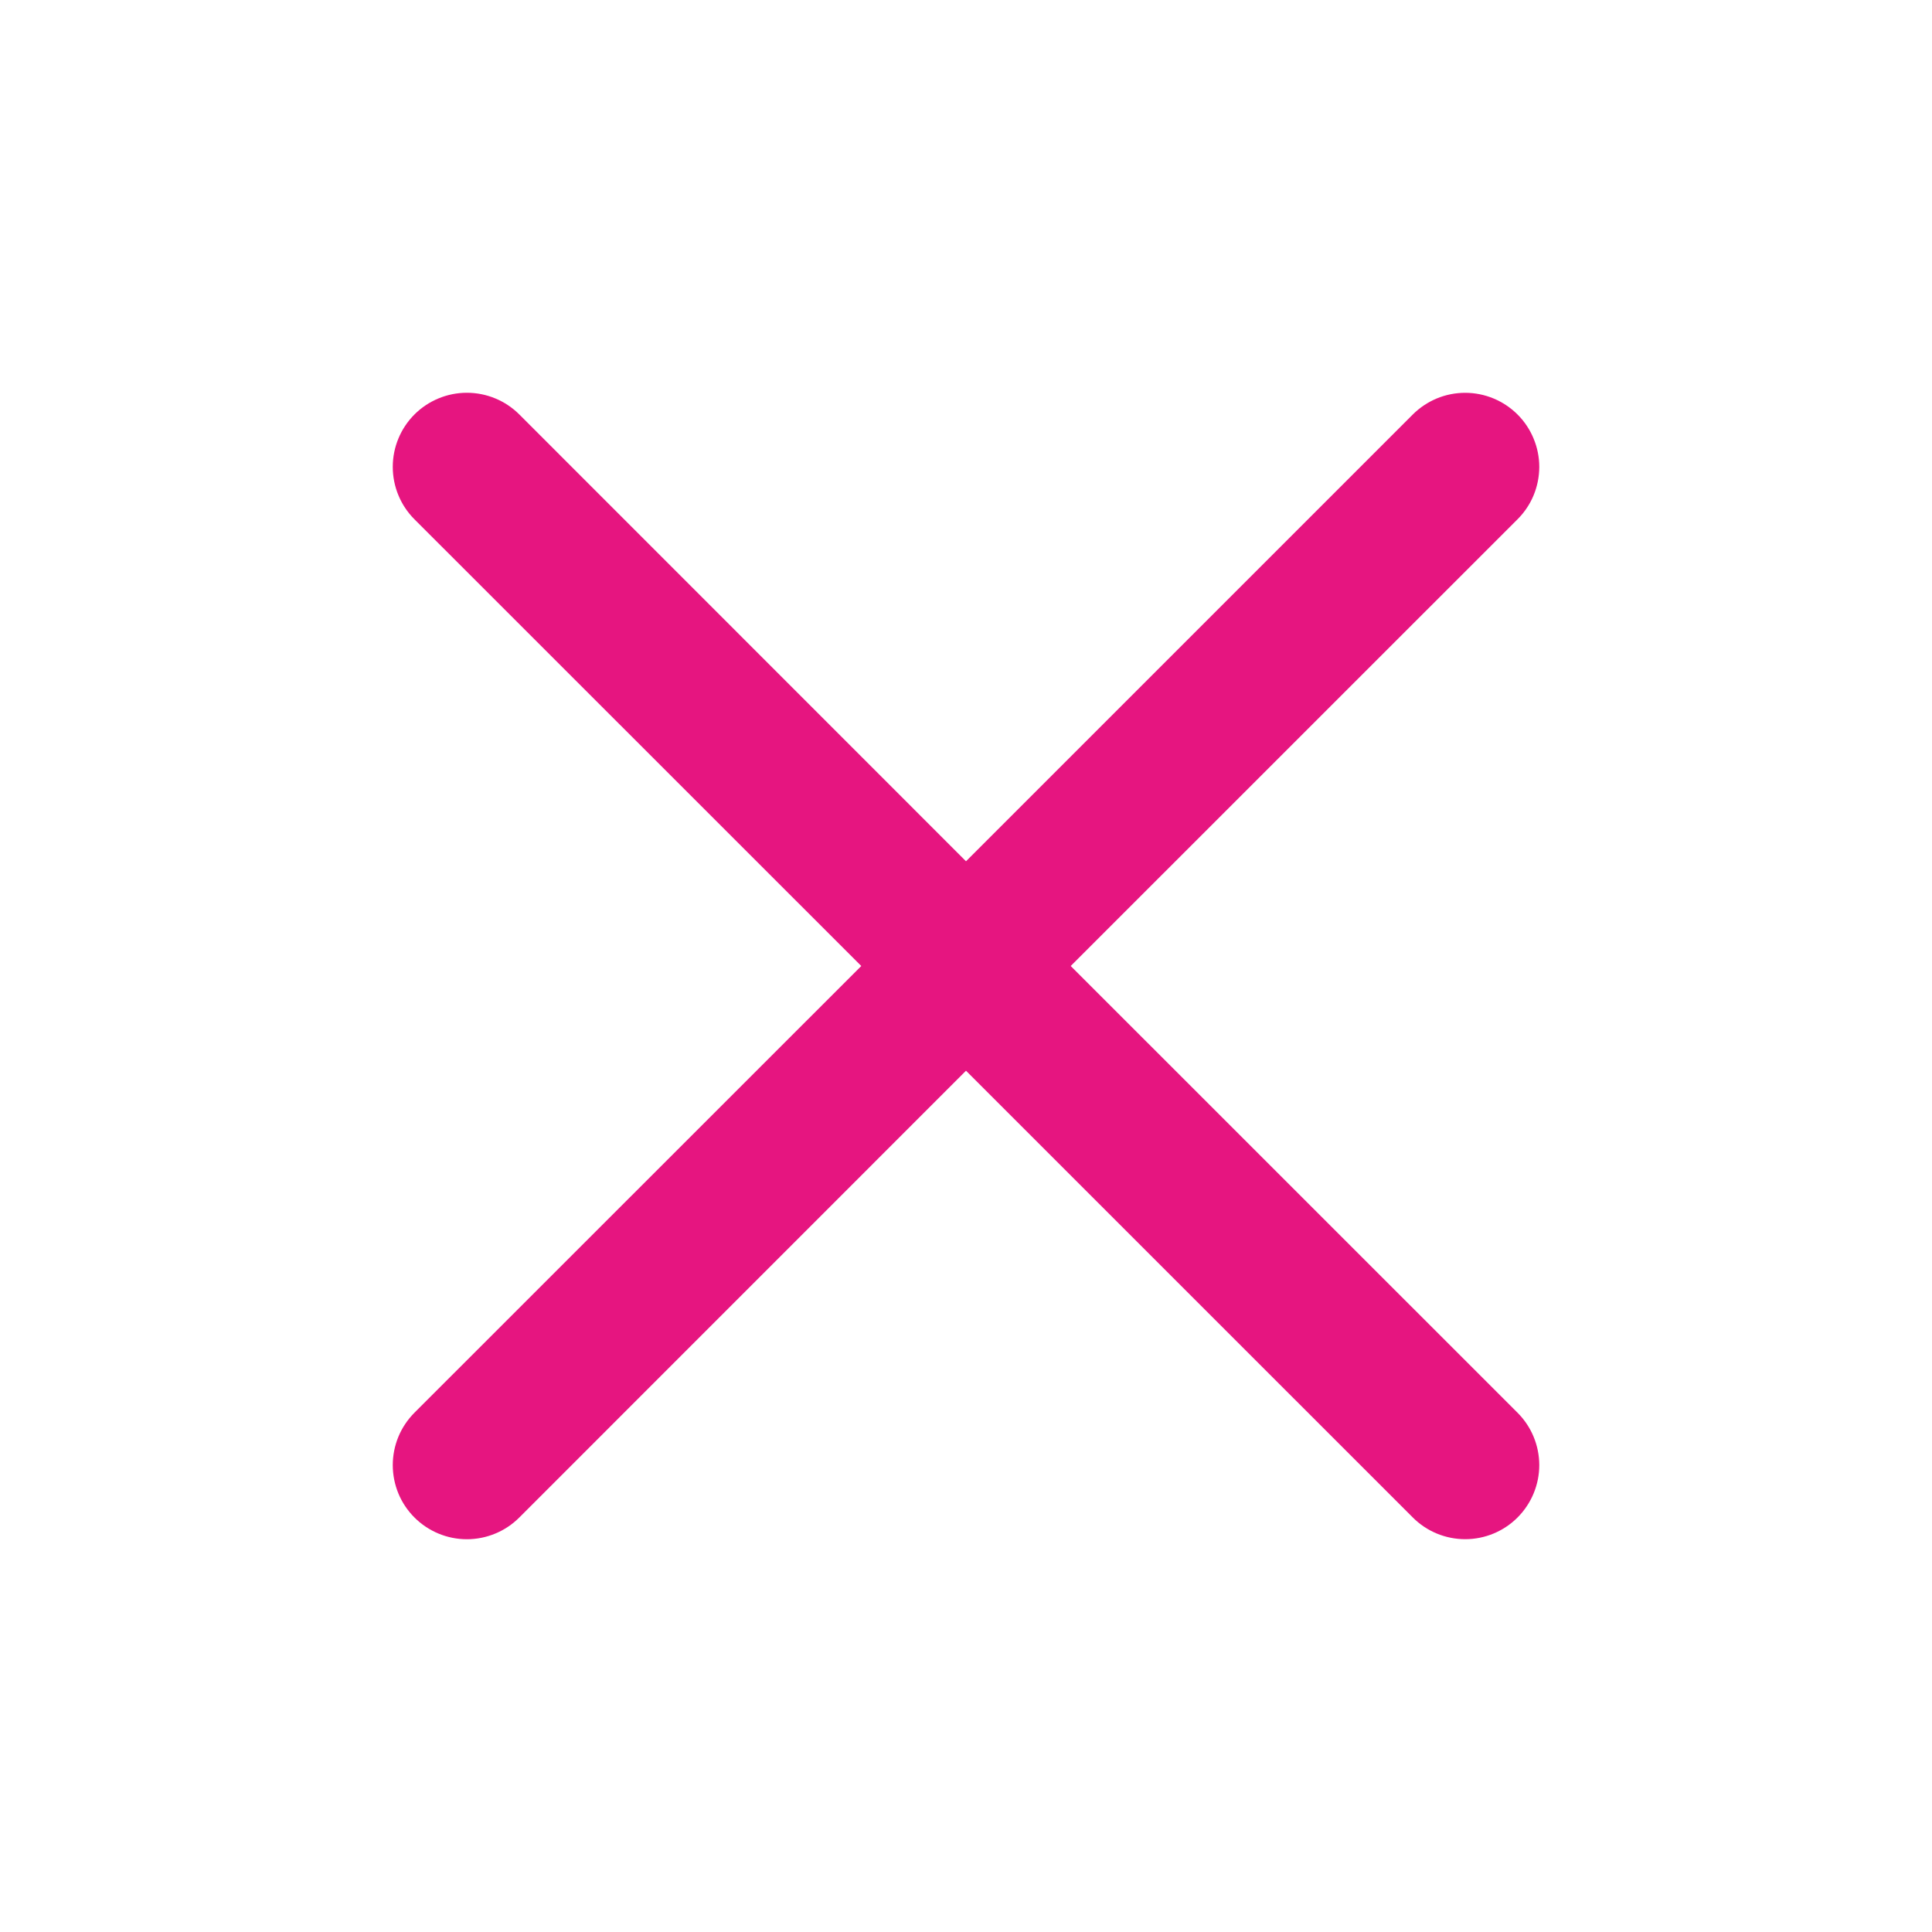 <svg width="44" height="44" viewBox="0 0 44 44" fill="none" xmlns="http://www.w3.org/2000/svg">
<g id="radix-icons:cross-2">
<path id="Vector" fill-rule="evenodd" clip-rule="evenodd" d="M34.56 11.827C34.717 11.671 34.842 11.485 34.927 11.28C35.012 11.075 35.055 10.856 35.056 10.634C35.056 10.413 35.012 10.193 34.927 9.989C34.843 9.784 34.719 9.598 34.562 9.441C34.405 9.284 34.219 9.16 34.015 9.075C33.81 8.99 33.591 8.946 33.369 8.946C33.148 8.946 32.928 8.989 32.723 9.074C32.519 9.159 32.333 9.283 32.176 9.439L22 19.615L11.827 9.439C11.511 9.123 11.081 8.945 10.633 8.945C10.185 8.945 9.756 9.123 9.439 9.439C9.123 9.756 8.945 10.185 8.945 10.633C8.945 11.081 9.123 11.511 9.439 11.827L19.615 22L9.439 32.173C9.283 32.33 9.158 32.516 9.073 32.721C8.989 32.925 8.945 33.145 8.945 33.367C8.945 33.588 8.989 33.808 9.073 34.013C9.158 34.218 9.283 34.404 9.439 34.56C9.756 34.877 10.185 35.055 10.633 35.055C10.855 35.055 11.075 35.011 11.279 34.926C11.484 34.842 11.67 34.717 11.827 34.56L22 24.385L32.176 34.56C32.492 34.877 32.922 35.054 33.369 35.054C33.817 35.054 34.246 34.876 34.562 34.559C34.878 34.242 35.056 33.813 35.056 33.366C35.055 32.918 34.877 32.489 34.56 32.173L24.385 22L34.56 11.827Z" fill="#E61580"/>
</g>
</svg>
